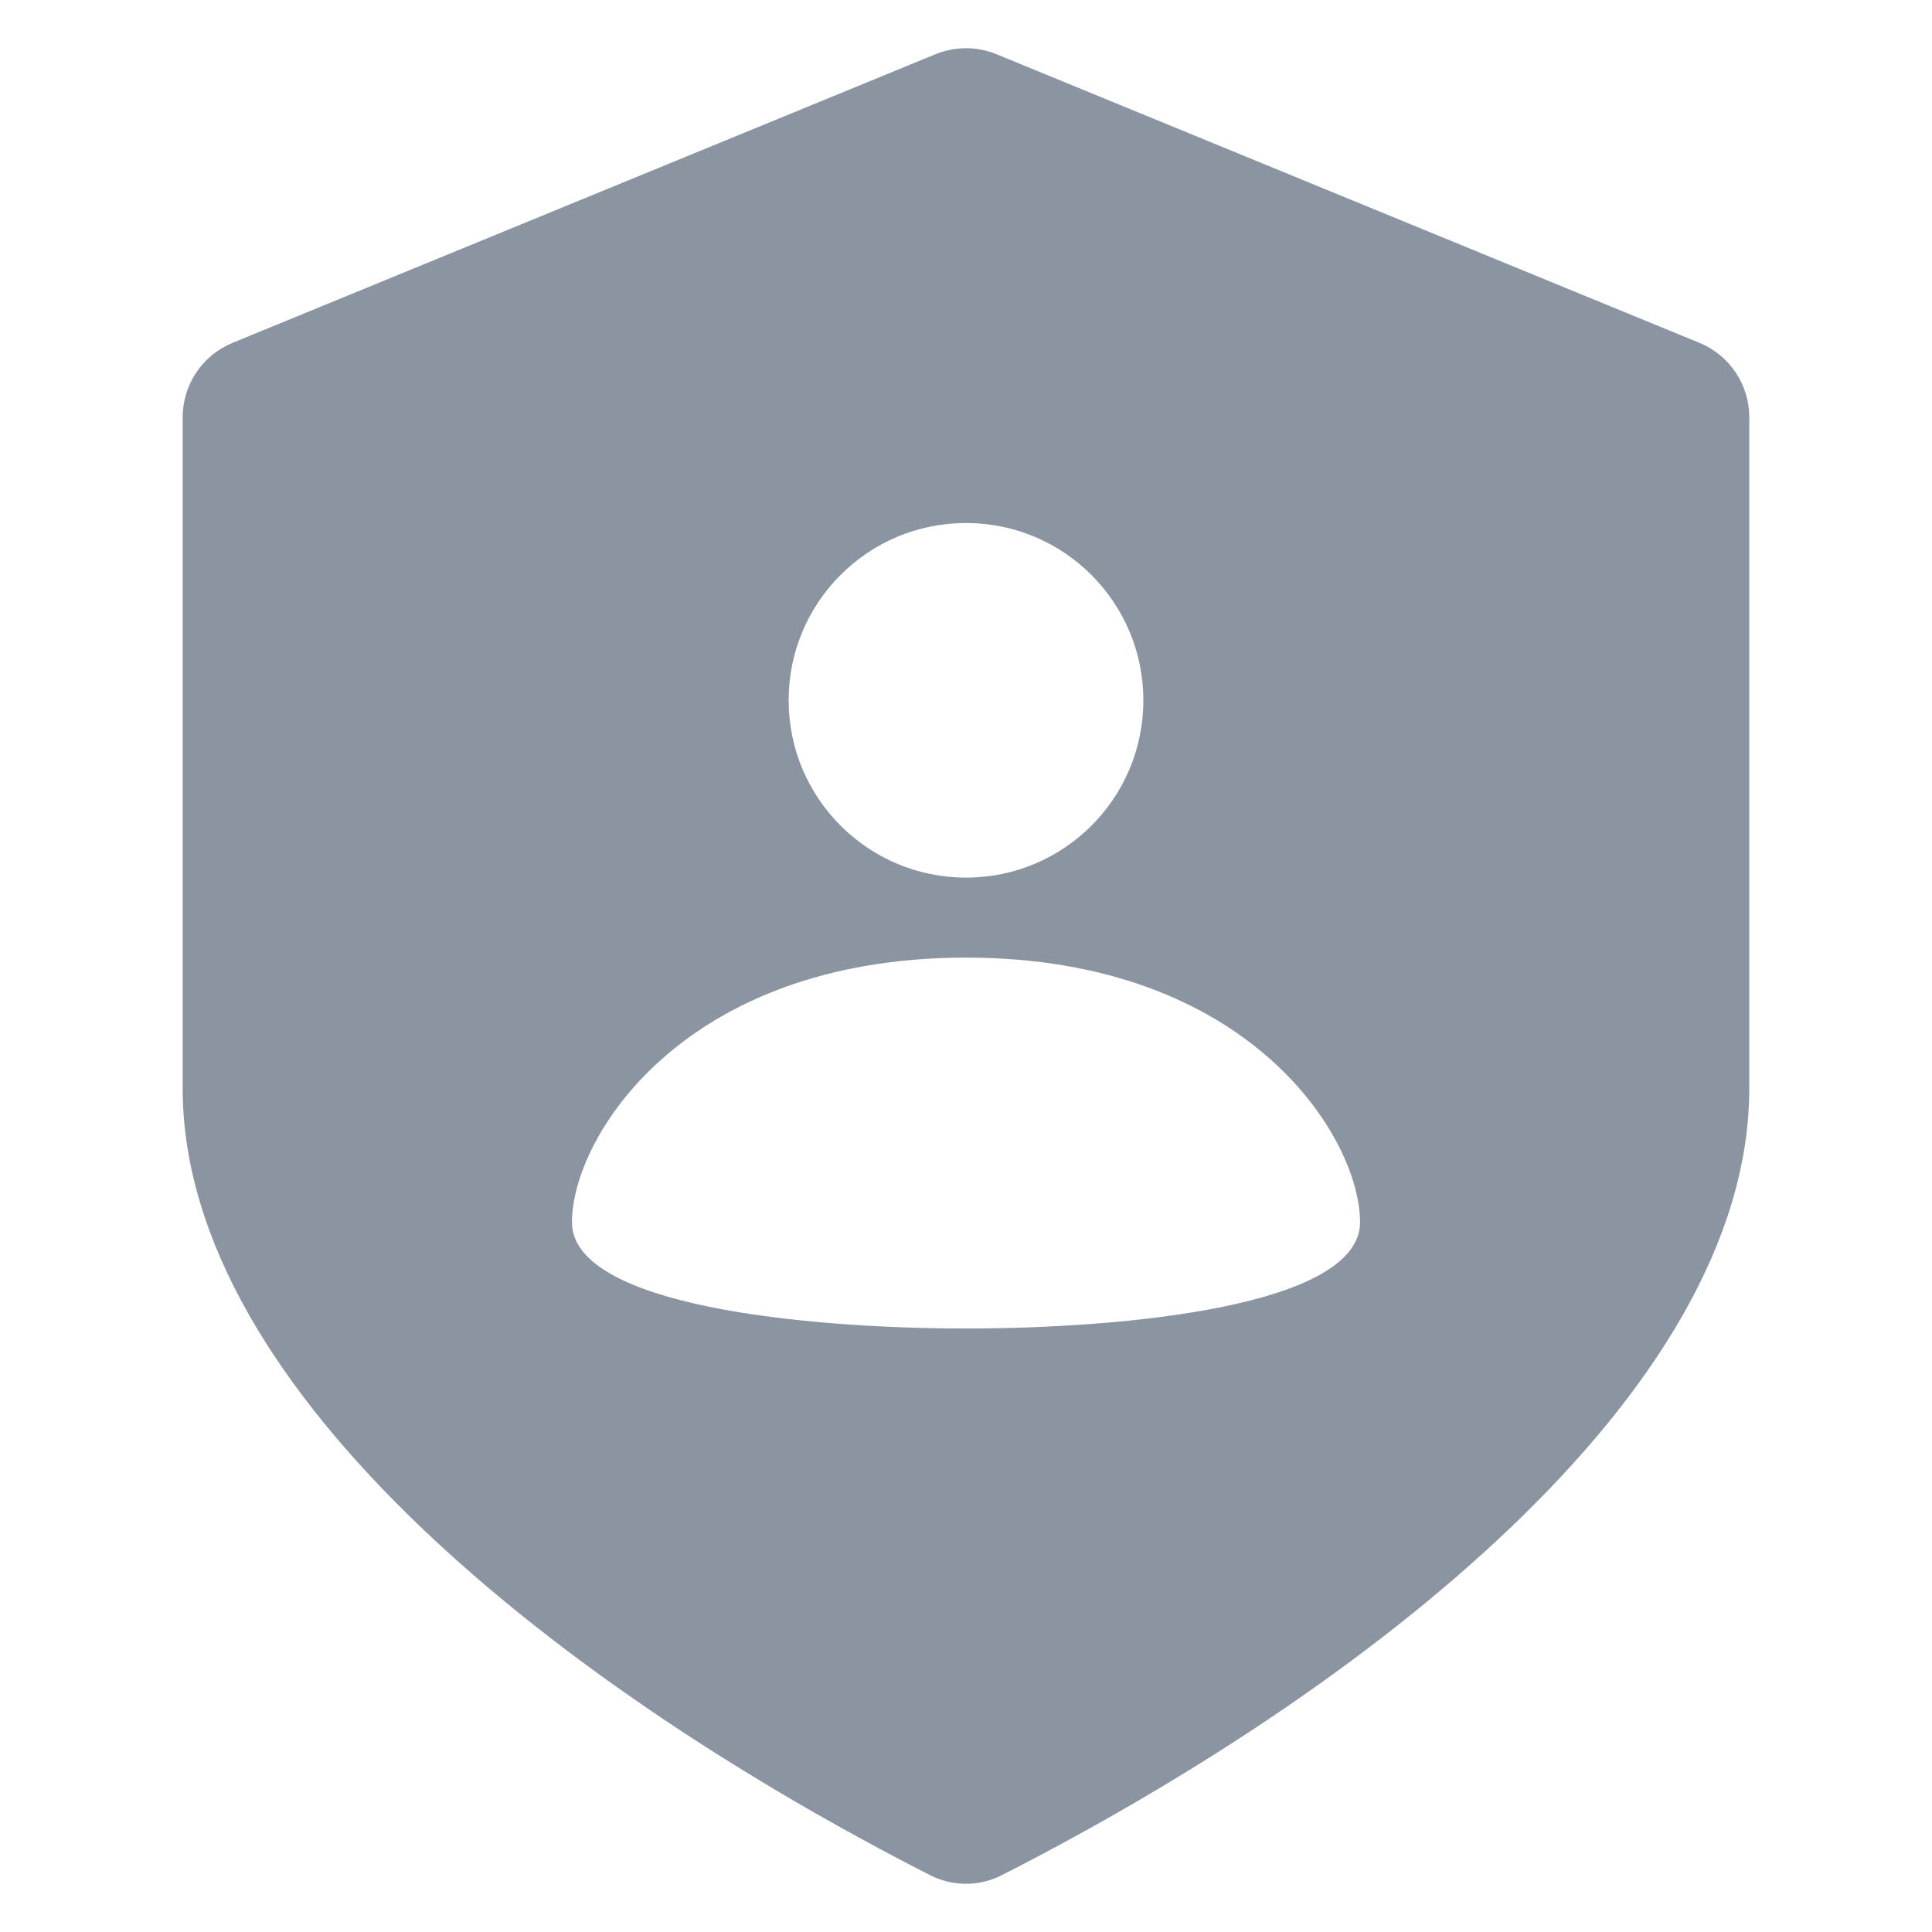 <svg width="24" height="24" viewBox="0 0 24 24" fill="none" xmlns="http://www.w3.org/2000/svg">
<path d="M21.111 4.259L12.38 0.674C12.137 0.574 11.864 0.574 11.62 0.674L2.889 4.259C2.514 4.413 2.269 4.778 2.269 5.184V13.519C2.269 17.316 7.072 21.009 11.552 23.293C11.834 23.437 12.166 23.437 12.447 23.293C16.927 21.009 21.73 17.316 21.73 13.519V5.184C21.731 4.779 21.486 4.413 21.111 4.259V4.259ZM12 6.497C13.217 6.497 14.203 7.483 14.203 8.7C14.203 9.917 13.217 10.902 12 10.902C10.783 10.902 9.797 9.916 9.797 8.699C9.797 7.482 10.783 6.497 12 6.497ZM12 16.503C10.023 16.503 7.105 16.225 7.105 15.182C7.105 14.139 8.476 11.896 12 11.896C15.524 11.896 16.895 14.139 16.895 15.182C16.895 16.225 13.977 16.503 12 16.503Z" fill="#8B95A1"/>
</svg>
